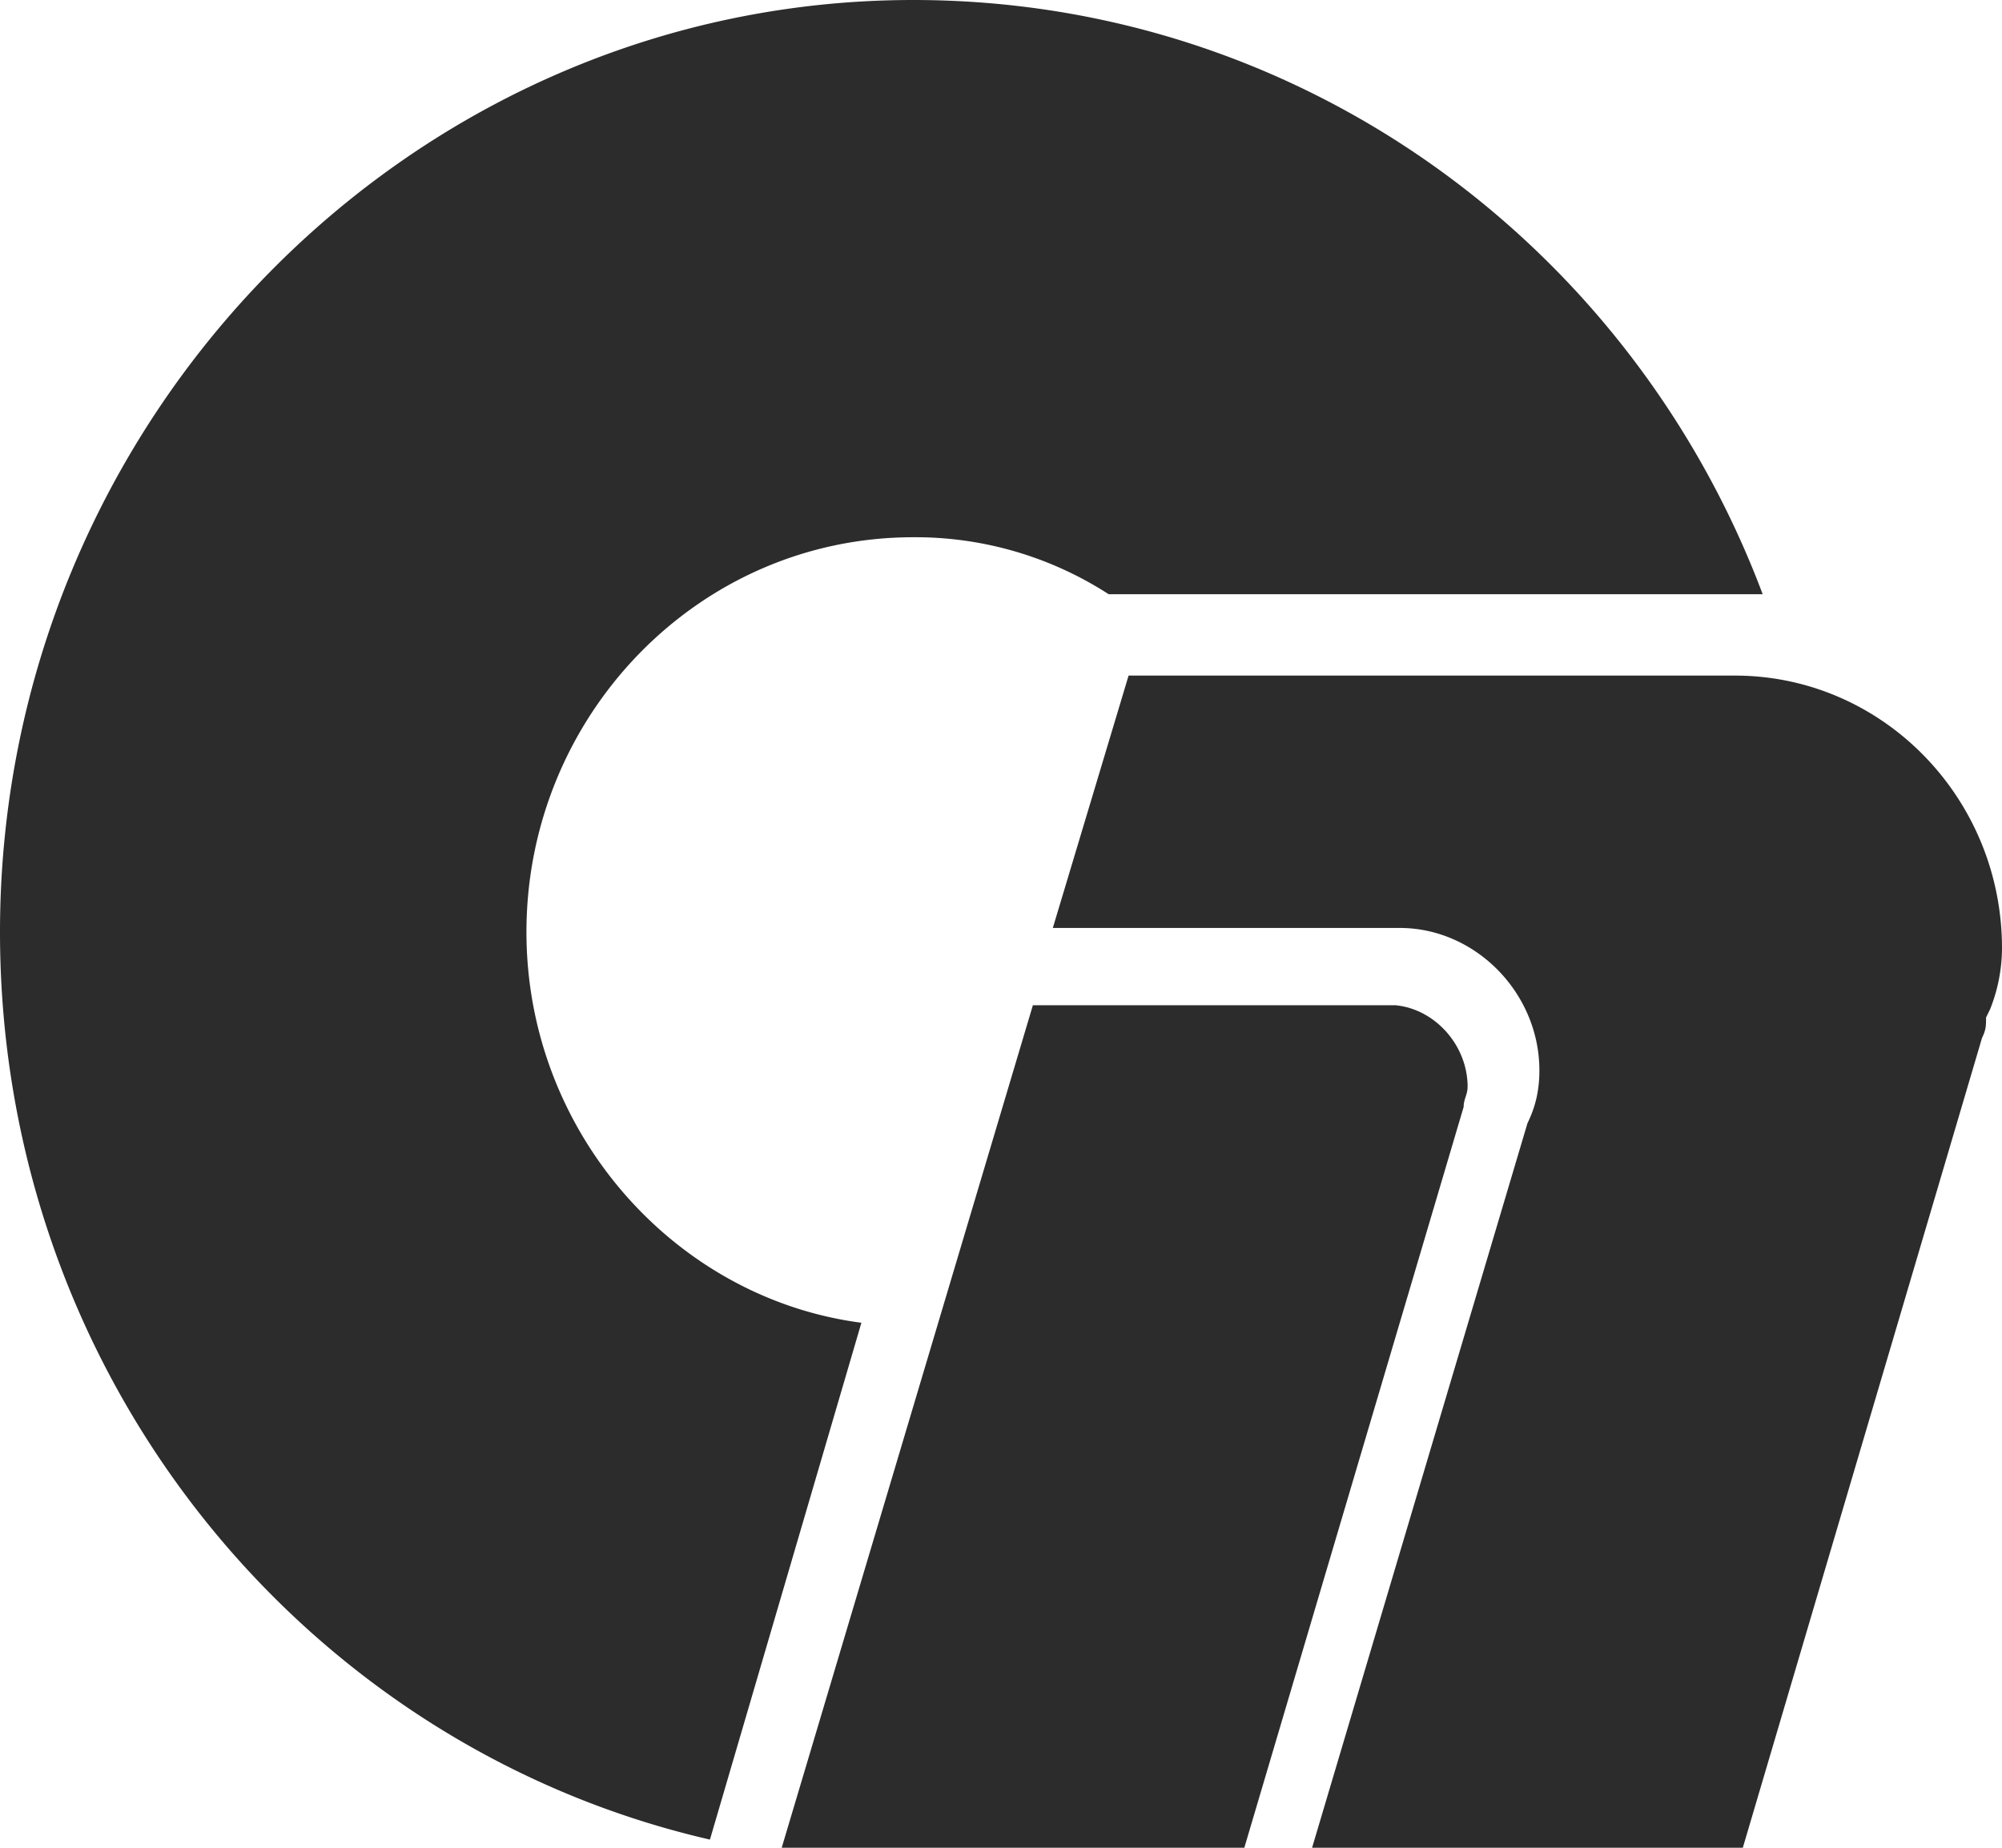 <svg width="26" height="24" fill="none" xmlns="http://www.w3.org/2000/svg"><path d="M19.008 14.379c0-.106.052-.159.052-.264 0-.53-.415-1.005-.932-1.058h-4.714L10.152 24h6.008l2.848-9.621z" fill="#2C2C2C"/><path d="M6.837 12.106c0-2.802 2.227-5.128 5.024-5.128a4.62 4.62 0 012.537.74h8.494C21.183 3.172 16.884 0 11.861 0 5.335 0 0 5.445 0 12.106c0 5.762 3.936 10.572 9.22 11.788l1.967-6.713c-2.434-.318-4.35-2.485-4.35-5.075z" fill="#2C2C2C"/><path d="M26 12.317c0-1.956-1.554-3.542-3.47-3.542h-7.873l-.984 3.278h4.506c.984 0 1.813.846 1.813 1.85 0 .264-.052.476-.155.687L17.04 24h5.594l3.107-10.52c.052-.106.052-.158.052-.264l.052-.106a2.16 2.16 0 00.155-.793z" fill="#2C2C2C"/></svg>